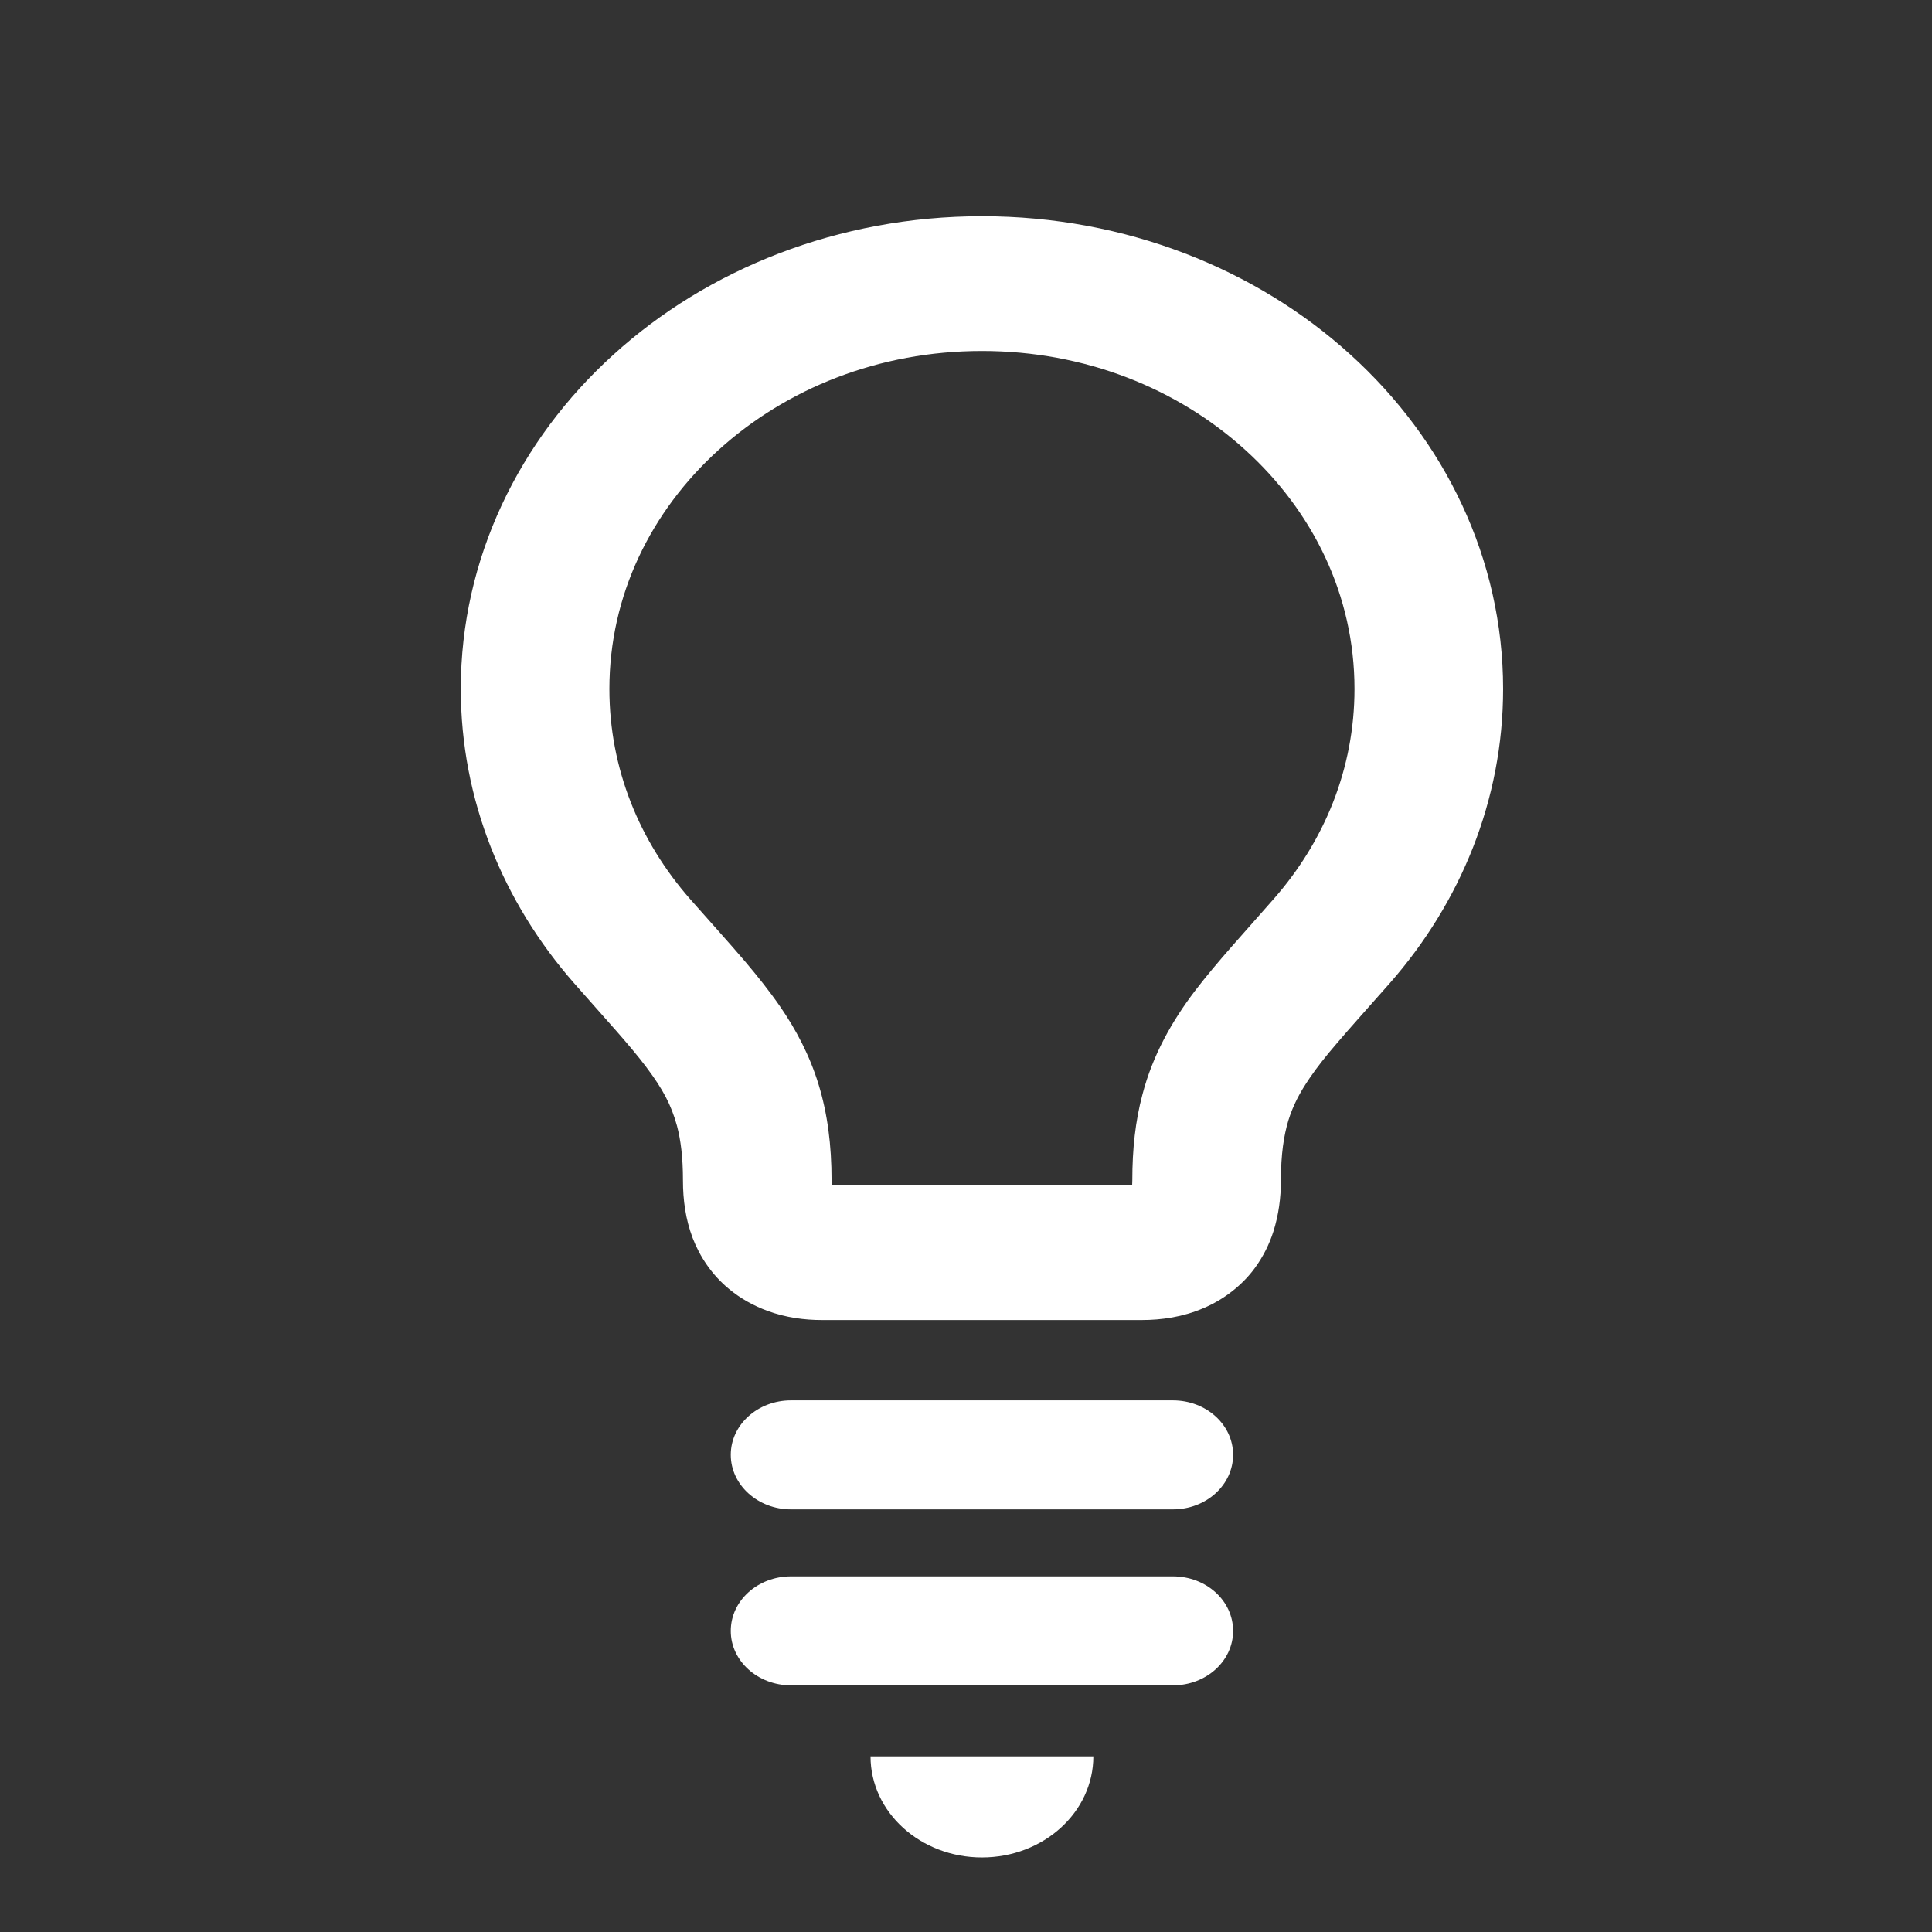 <svg width="11" height="11" viewBox="0 0 12 12" fill="none" xmlns="http://www.w3.org/2000/svg">
<rect x="0" y="0" width="12" height="12" fill="#333333" stroke="none"/>
<path d="M3.81 2.203C4.394 1.672 5.207 1.343 6.099 1.343C6.992 1.343 7.804 1.672 8.388 2.203C8.973 2.733 9.336 3.47 9.336 4.279C9.336 4.969 9.072 5.606 8.632 6.107C8.502 6.255 8.39 6.378 8.301 6.483C8.233 6.562 8.179 6.631 8.136 6.694C8.071 6.789 8.031 6.867 8.002 6.96C7.974 7.054 7.956 7.169 7.956 7.331C7.956 7.439 7.942 7.546 7.909 7.65C7.884 7.728 7.846 7.805 7.794 7.876C7.716 7.983 7.6 8.073 7.473 8.126C7.347 8.18 7.215 8.199 7.091 8.199H5.106C4.997 8.199 4.881 8.184 4.767 8.142C4.682 8.111 4.599 8.065 4.528 8.006C4.421 7.918 4.346 7.804 4.302 7.689C4.258 7.572 4.242 7.453 4.242 7.331C4.242 7.187 4.228 7.08 4.205 6.993C4.169 6.862 4.117 6.765 4.015 6.629C3.914 6.494 3.761 6.329 3.566 6.107C3.126 5.606 2.862 4.968 2.862 4.279C2.862 3.47 3.225 2.733 3.81 2.203ZM4.287 5.585C4.412 5.727 4.524 5.85 4.628 5.972C4.705 6.063 4.778 6.154 4.845 6.251C4.945 6.396 5.03 6.557 5.085 6.738C5.14 6.918 5.165 7.113 5.165 7.331C5.165 7.342 5.165 7.353 5.166 7.362H7.032C7.032 7.353 7.033 7.343 7.033 7.331C7.033 7.137 7.052 6.962 7.096 6.798C7.16 6.552 7.28 6.342 7.421 6.156C7.564 5.969 7.725 5.797 7.91 5.585C8.226 5.226 8.413 4.774 8.413 4.279C8.413 3.698 8.155 3.176 7.735 2.795C7.315 2.414 6.74 2.18 6.099 2.18C5.458 2.18 4.883 2.414 4.463 2.795C4.043 3.176 3.785 3.698 3.785 4.279C3.785 4.775 3.972 5.226 4.287 5.585Z" fill="white"/>
<path d="M6.099 11.537C5.717 11.537 5.407 11.256 5.407 10.909H6.791C6.791 11.256 6.481 11.537 6.099 11.537Z" fill="white"/>
<path d="M4.913 8.698H7.285C7.492 8.698 7.659 8.849 7.659 9.036C7.659 9.223 7.492 9.375 7.285 9.375H4.913C4.707 9.375 4.539 9.223 4.539 9.036C4.539 8.849 4.707 8.698 4.913 8.698Z" fill="white"/>
<path d="M4.913 9.791H7.285C7.492 9.791 7.659 9.942 7.659 10.13C7.659 10.317 7.492 10.468 7.285 10.468H4.913C4.707 10.468 4.539 10.317 4.539 10.13C4.539 9.942 4.707 9.791 4.913 9.791Z" fill="white"/>
</svg>
